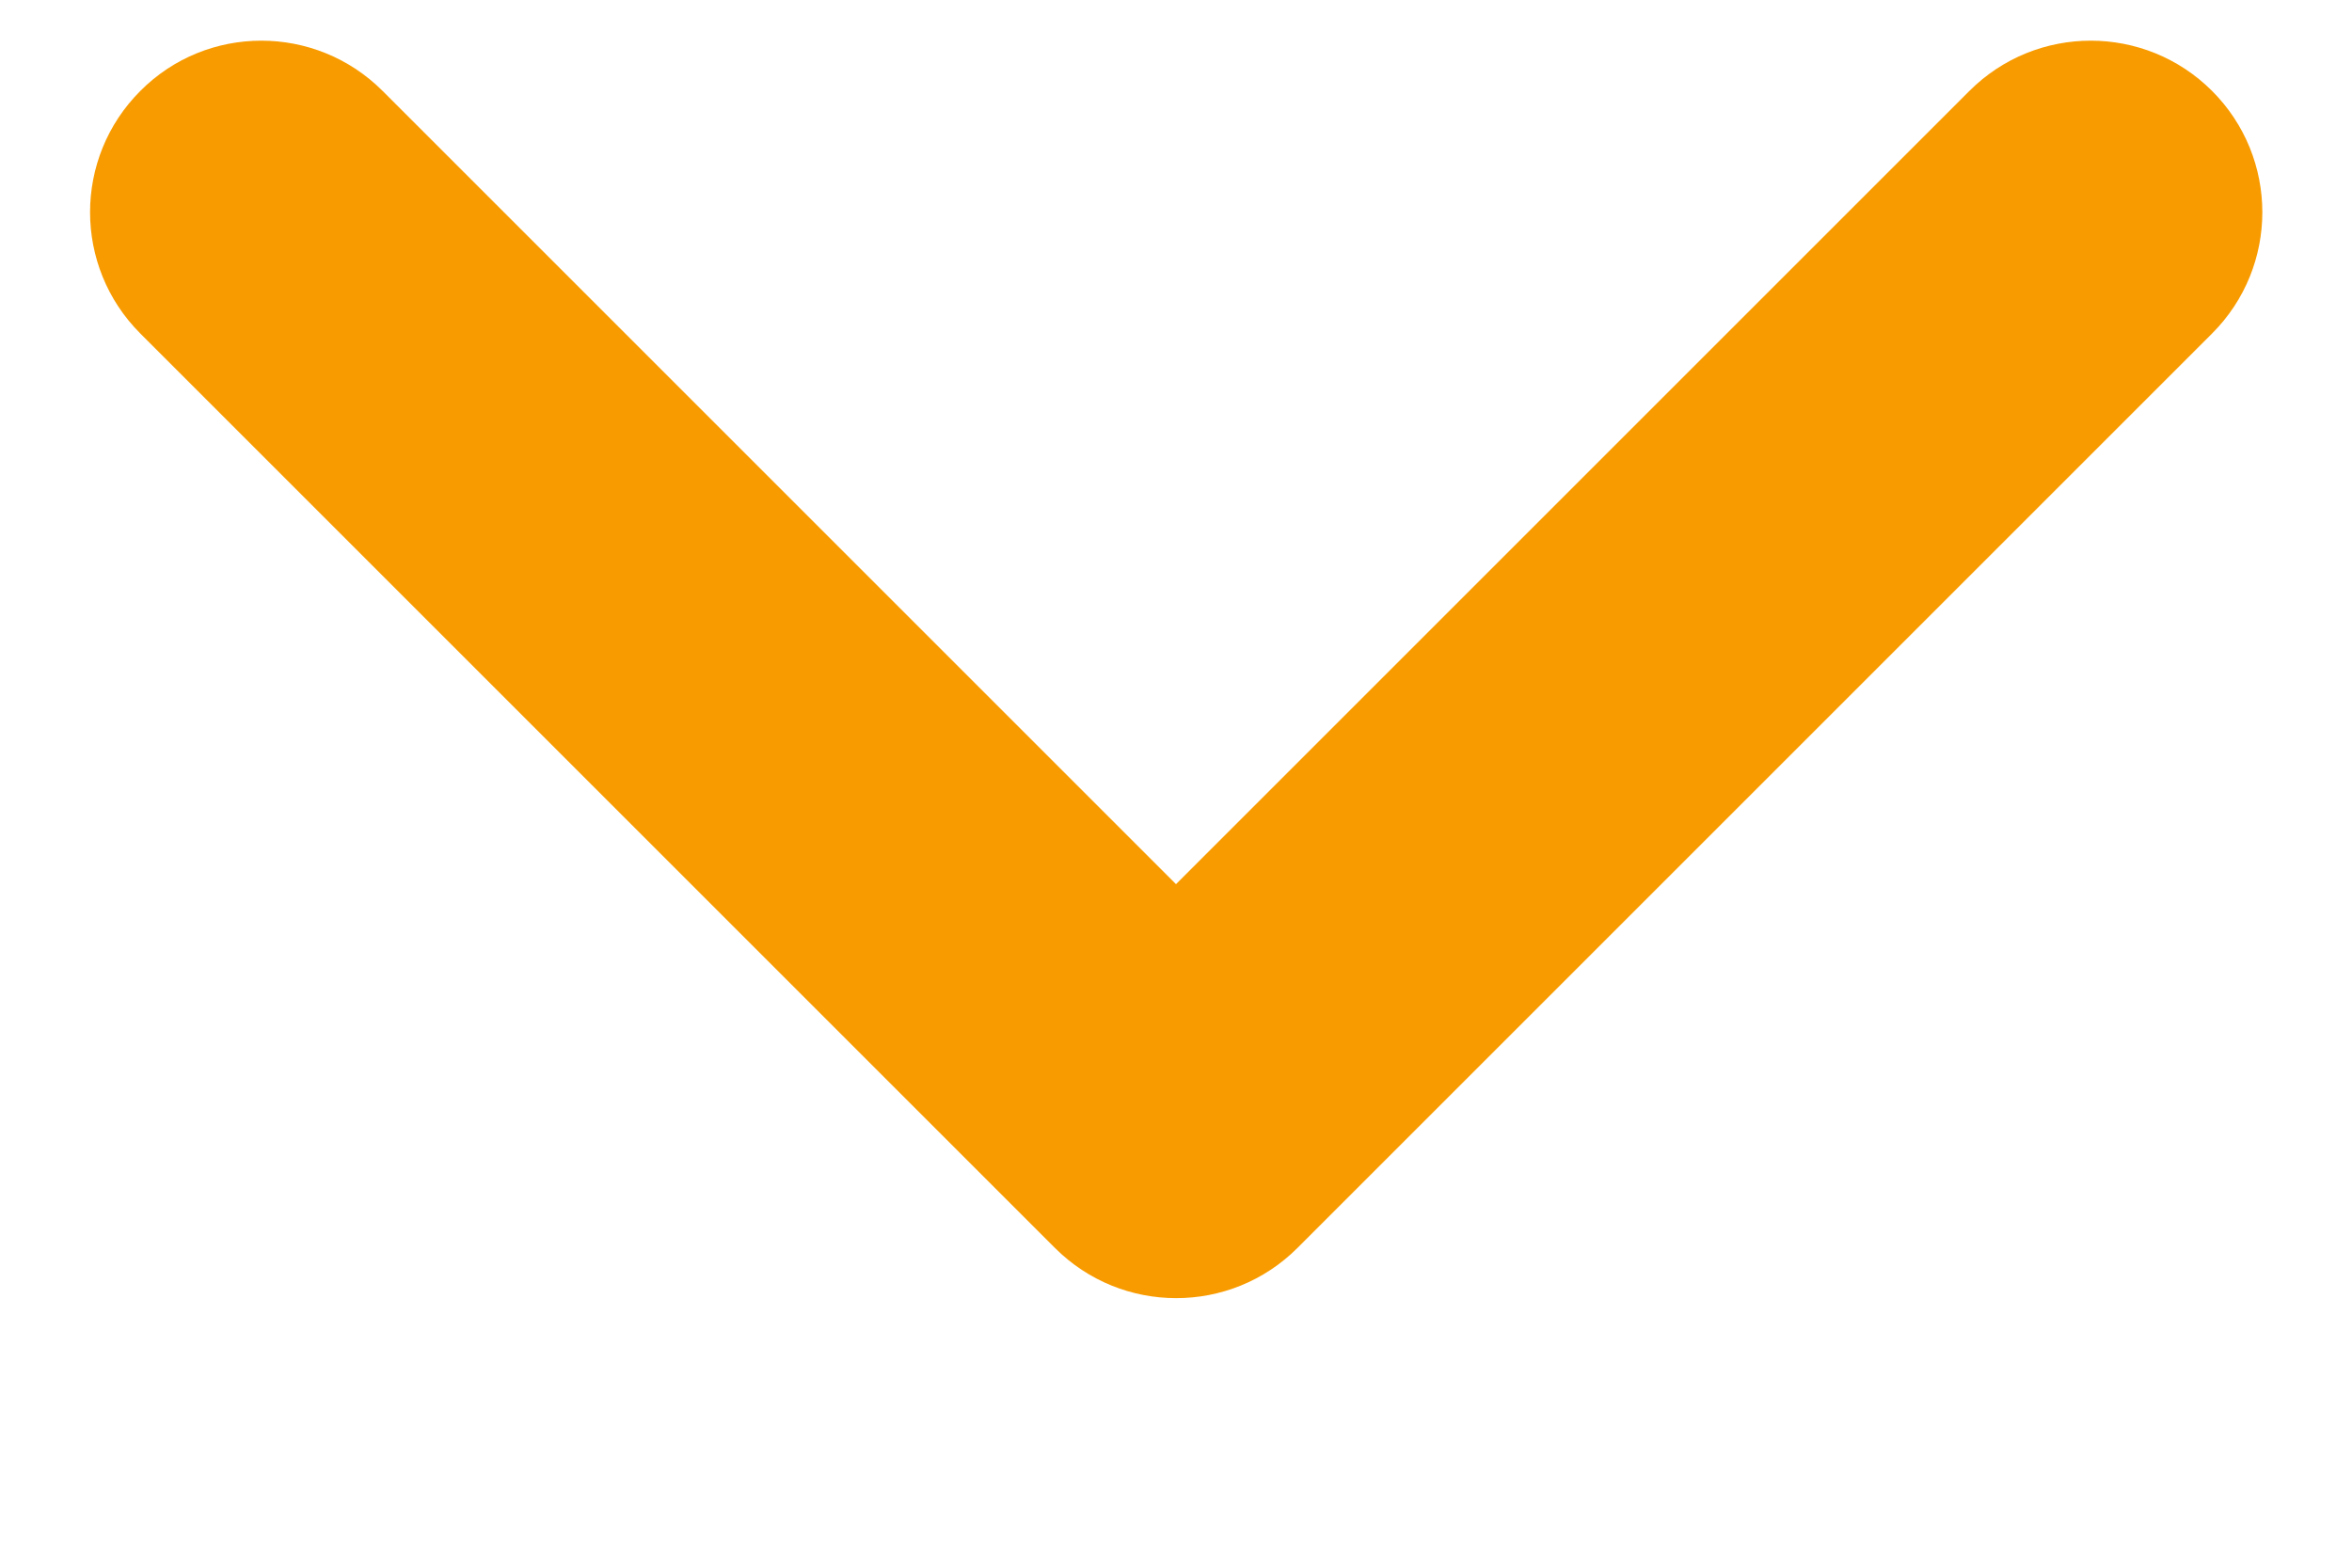<svg width="6" height="4" viewBox="0 0 6 4" fill="none" xmlns="http://www.w3.org/2000/svg">
<path fill-rule="evenodd" clip-rule="evenodd" d="M5.643 0.232C5.814 0.403 5.814 0.68 5.643 0.851L3.31 3.184C3.139 3.355 2.862 3.355 2.691 3.184L0.358 0.851C0.187 0.68 0.187 0.403 0.358 0.232C0.528 0.061 0.805 0.061 0.976 0.232L3 2.256L5.024 0.232C5.195 0.061 5.472 0.061 5.643 0.232Z" fill="#F89B00"/>
</svg>
